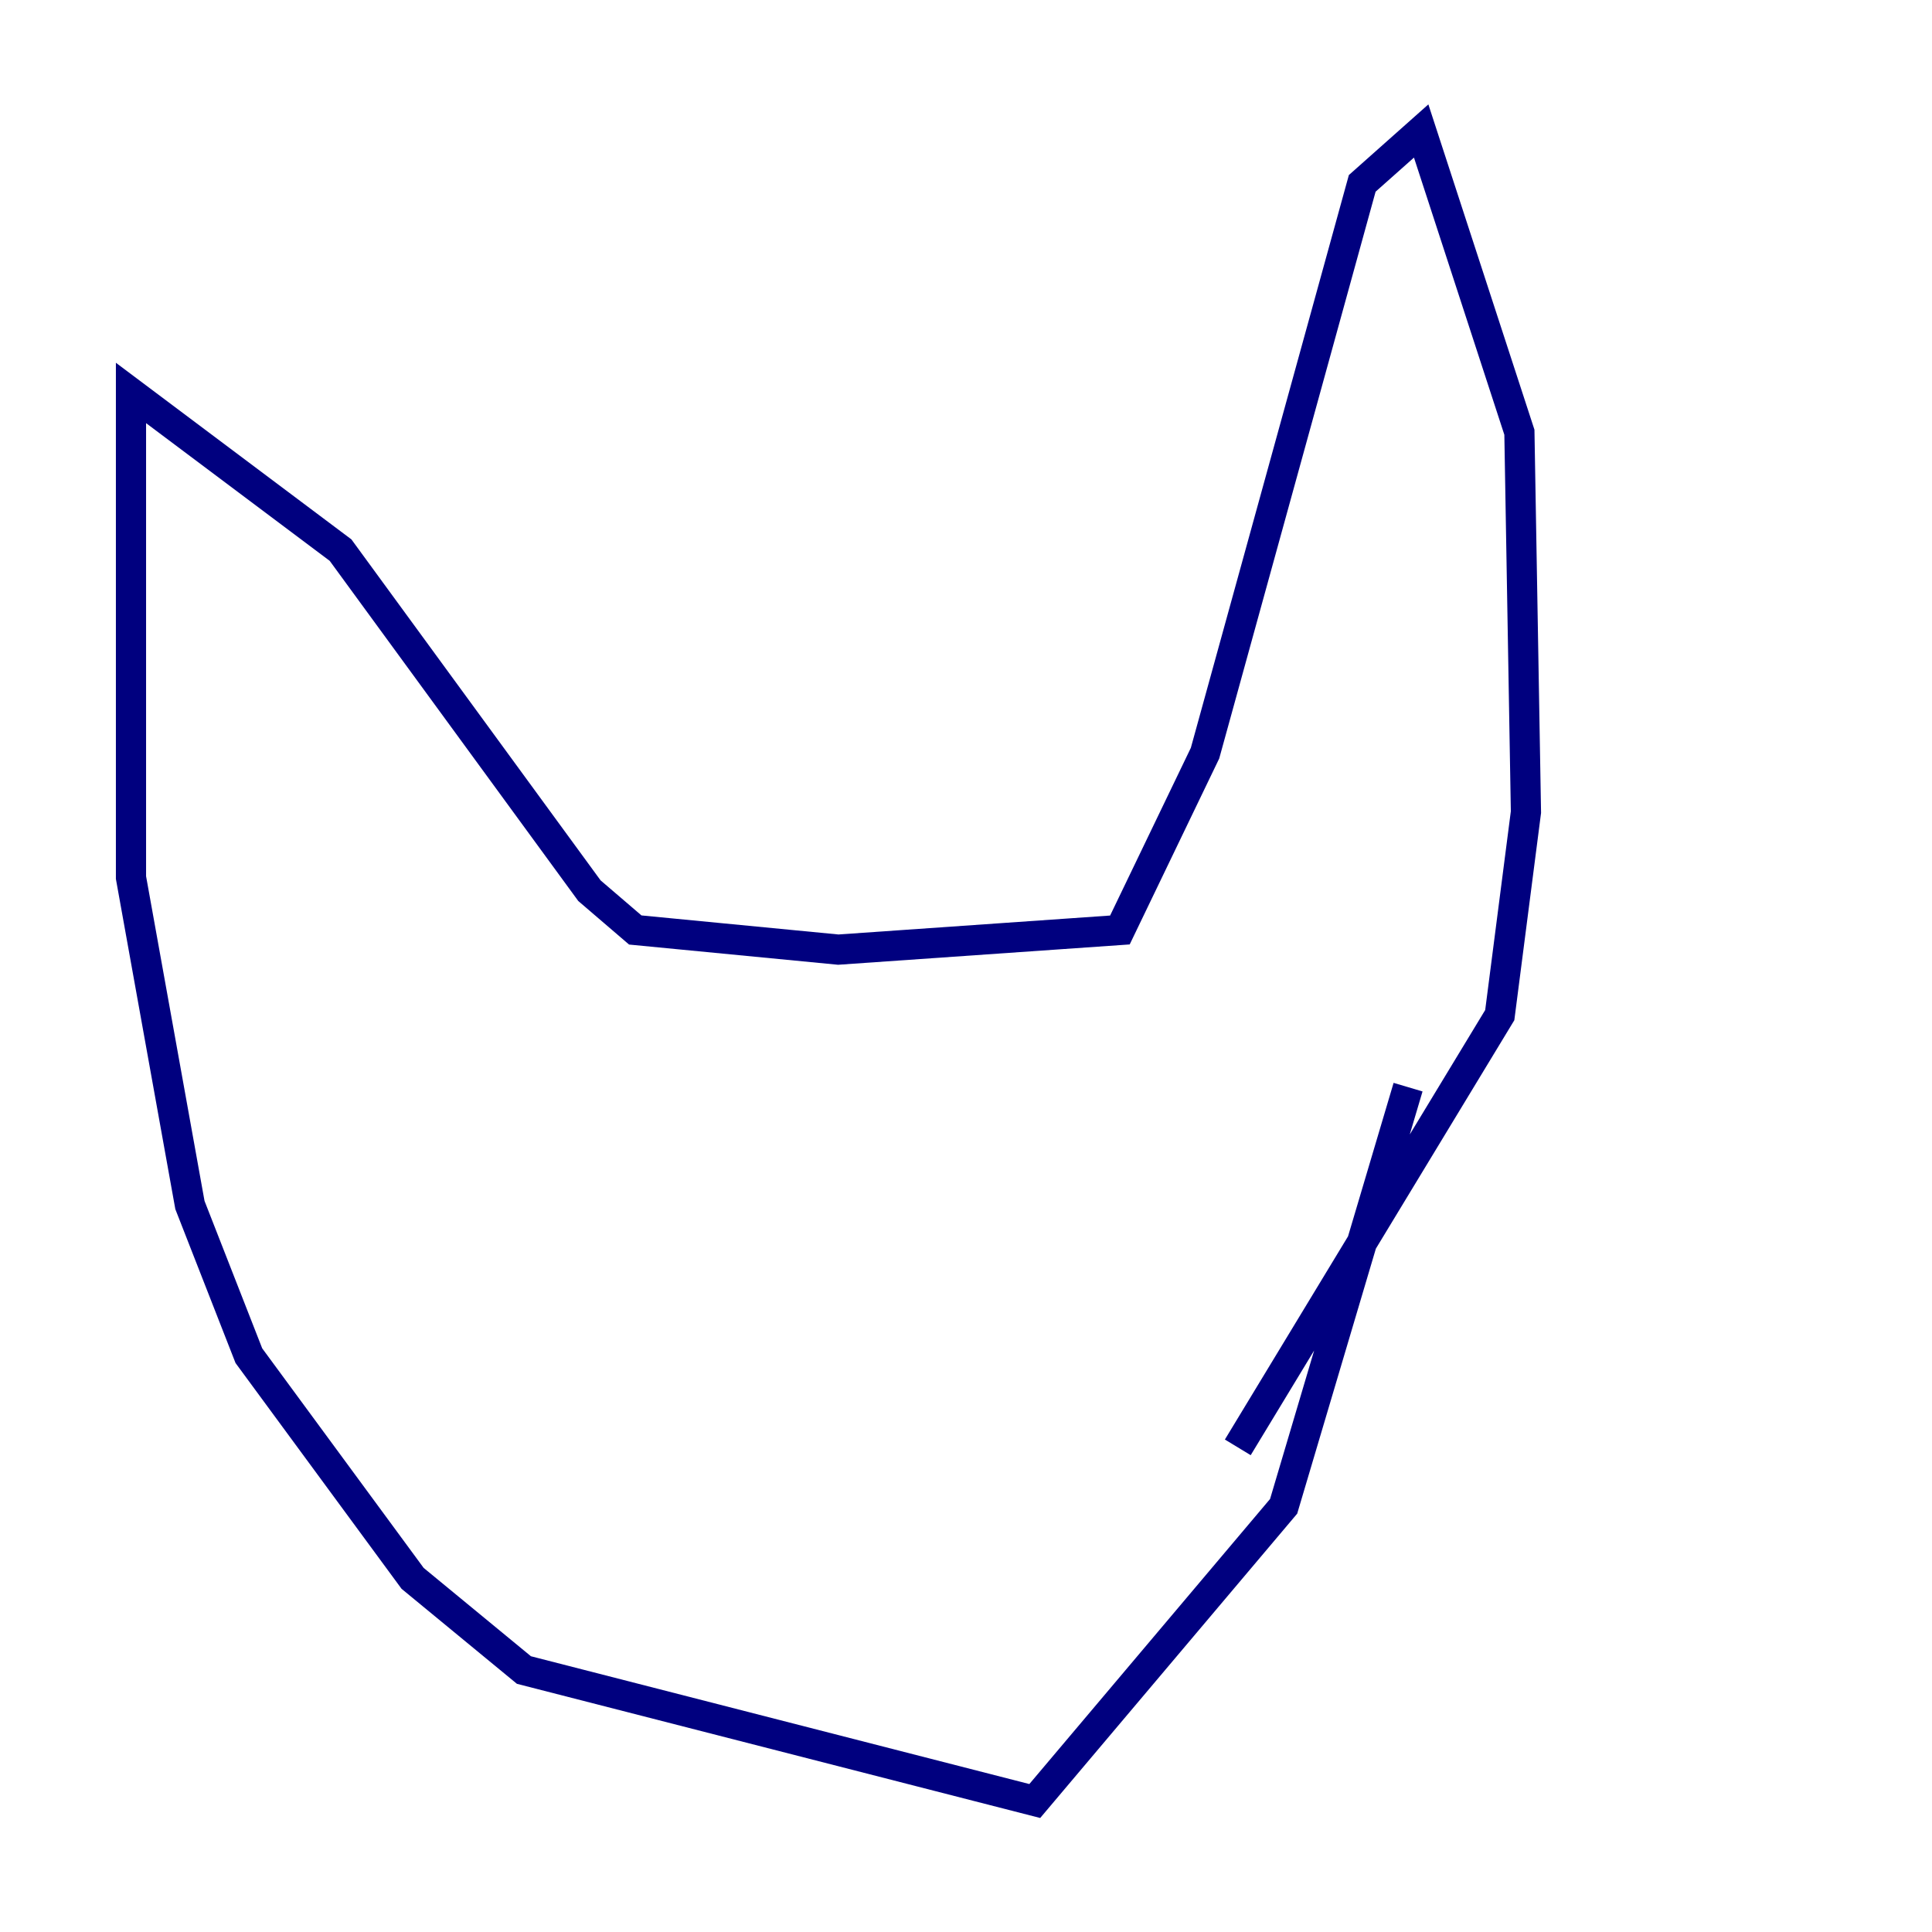<?xml version="1.0" encoding="utf-8" ?>
<svg baseProfile="tiny" height="128" version="1.2" viewBox="0,0,128,128" width="128" xmlns="http://www.w3.org/2000/svg" xmlns:ev="http://www.w3.org/2001/xml-events" xmlns:xlink="http://www.w3.org/1999/xlink"><defs /><polyline fill="none" points="93.288,72.027 85.044,99.797 68.556,119.322 34.712,110.644 27.336,104.57 16.488,89.817 12.583,79.837 8.678,58.142 8.678,26.034 22.563,36.447 39.051,59.01 42.088,61.614 55.539,62.915 74.197,61.614 79.837,49.898 90.251,12.149 94.156,8.678 100.664,28.637 101.098,53.803 99.363,67.254 82.007,95.891" stroke="#00007f" stroke-width="2" /></svg>